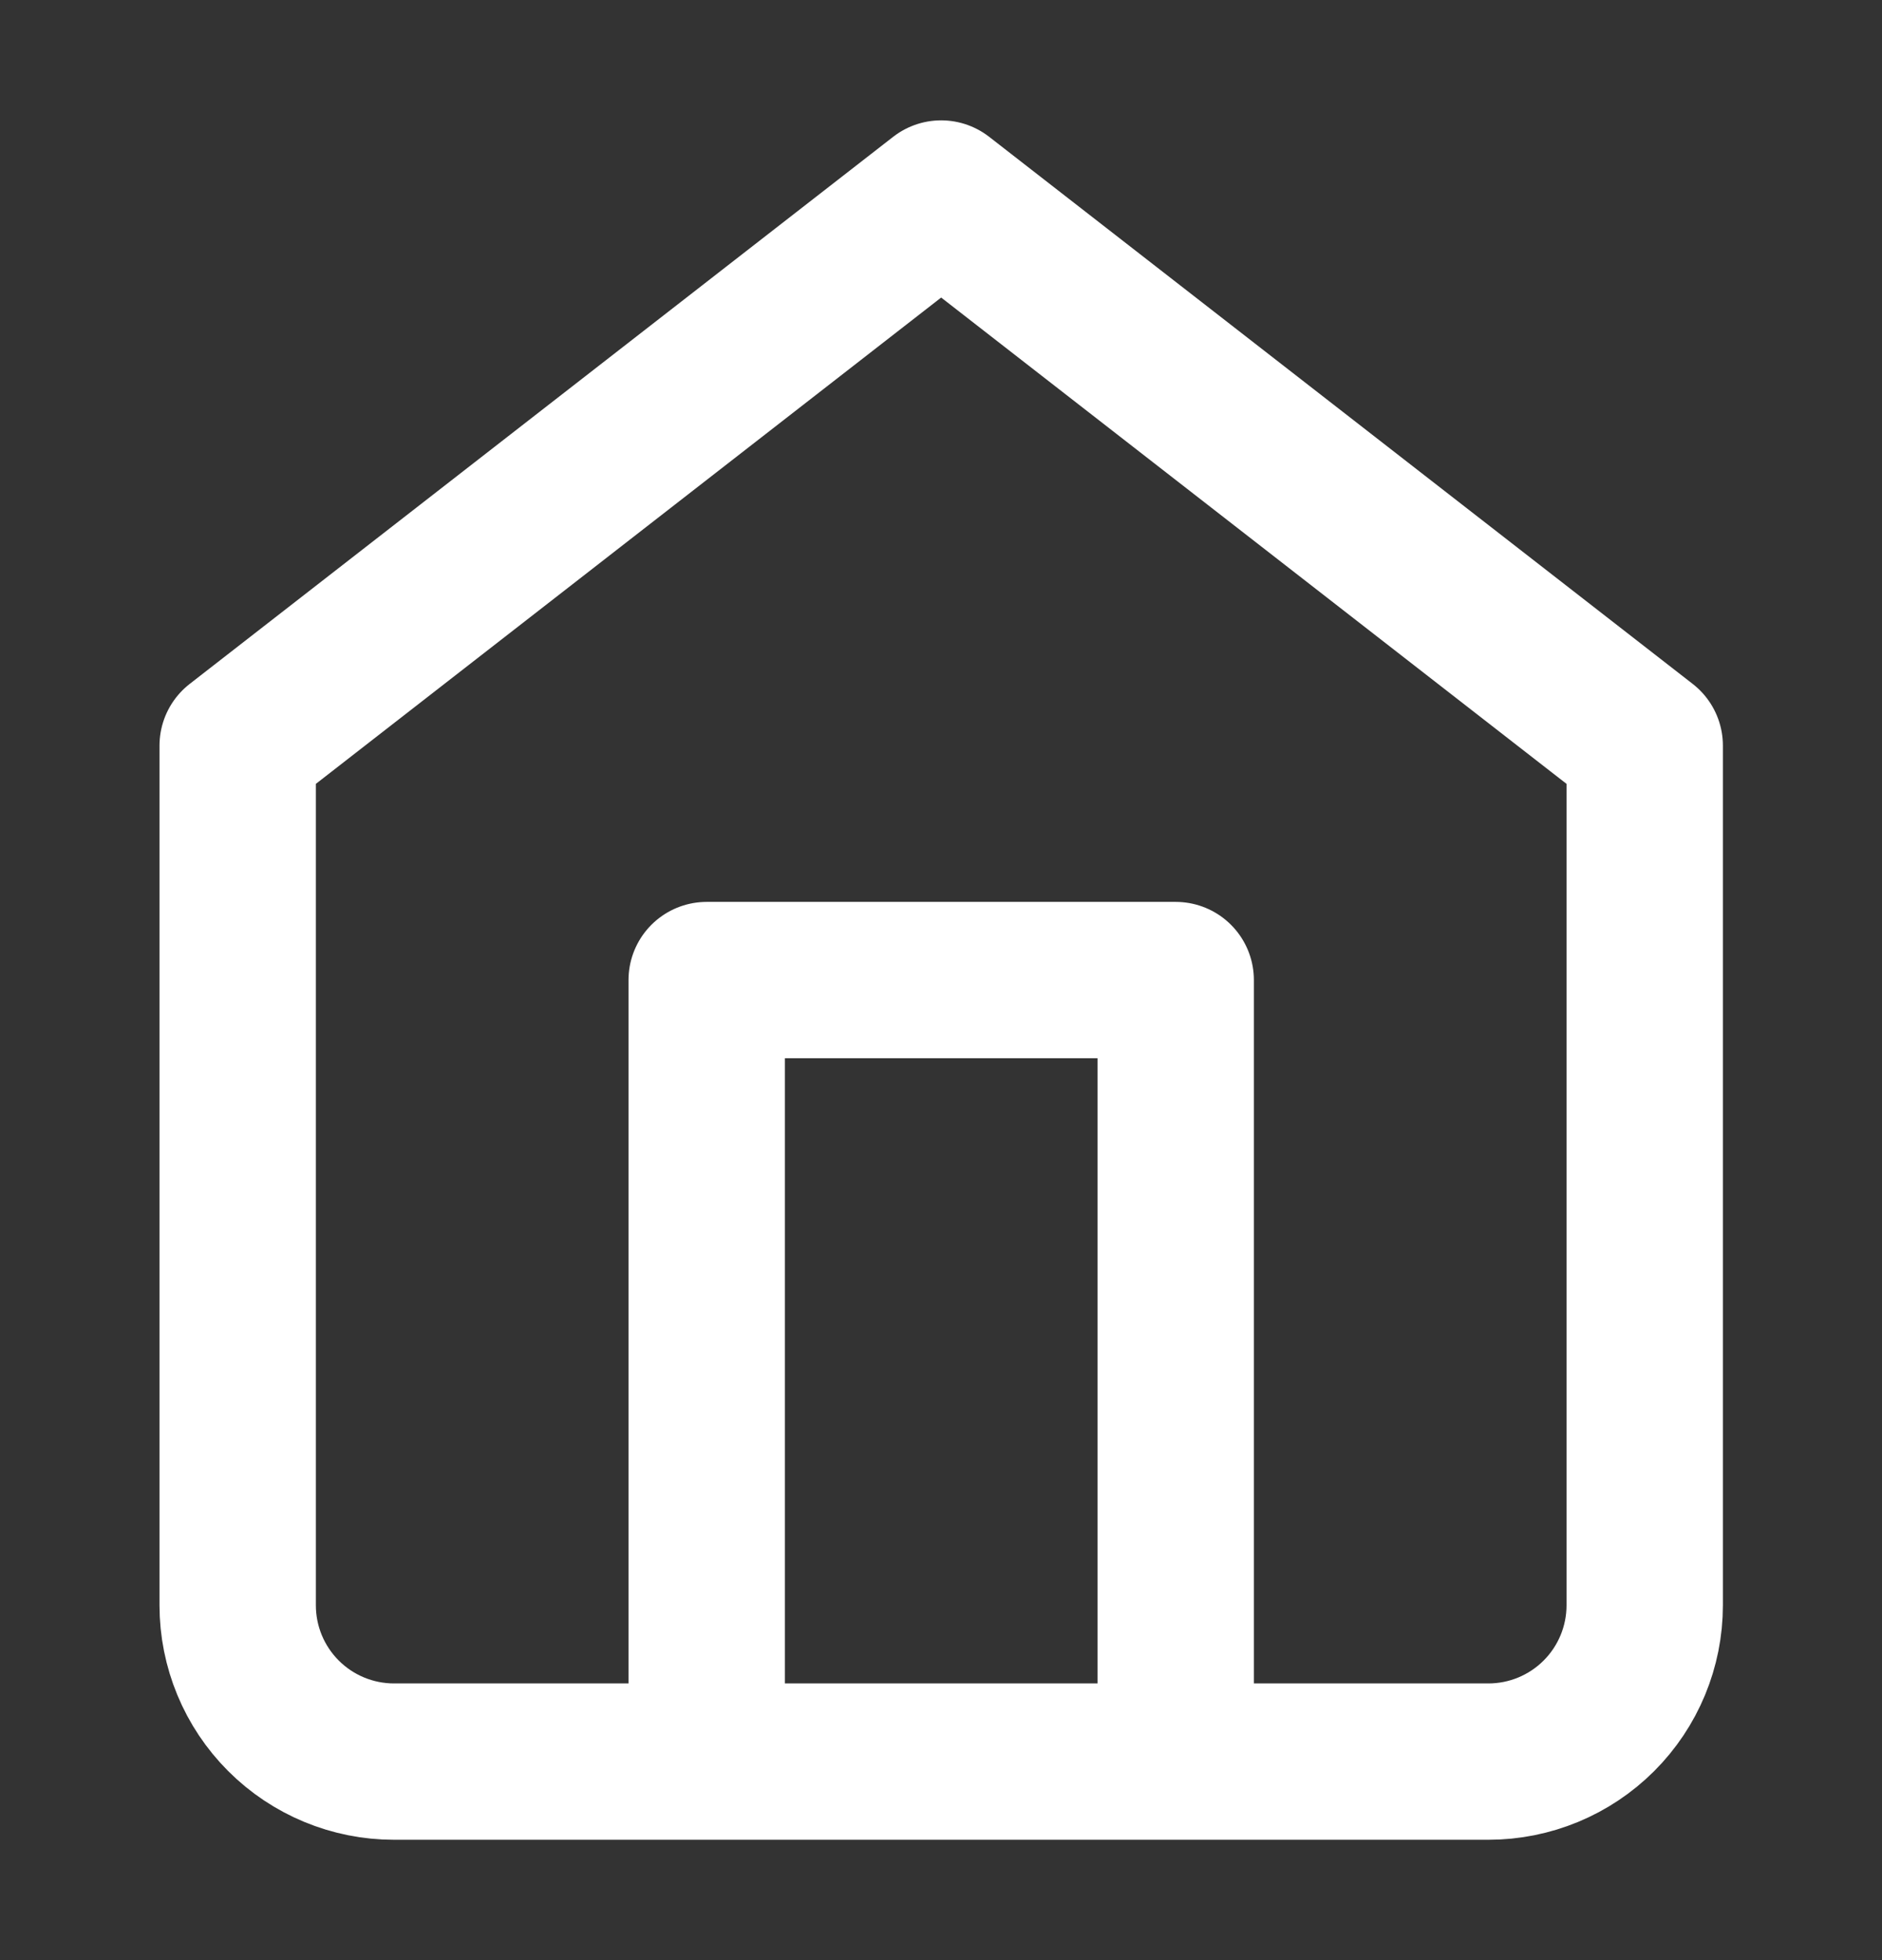 <svg width="24" height="25" viewBox="0 0 24 25" fill="none" xmlns="http://www.w3.org/2000/svg">
<rect x="0" y="0" width="24" height="25" fill="#333333" stroke="none"/>
<path d="M9.012 22.468V12.5H14.993V22.468M3.031 9.51L12.002 2.532L20.974 9.51V20.474C20.974 21.003 20.764 21.51 20.39 21.884C20.016 22.258 19.509 22.468 18.98 22.468H5.025C4.496 22.468 3.989 22.258 3.615 21.884C3.241 21.51 3.031 21.003 3.031 20.474V9.51Z" stroke="white" stroke-width="1.994" stroke-linecap="round" stroke-linejoin="round"/>
</svg>
